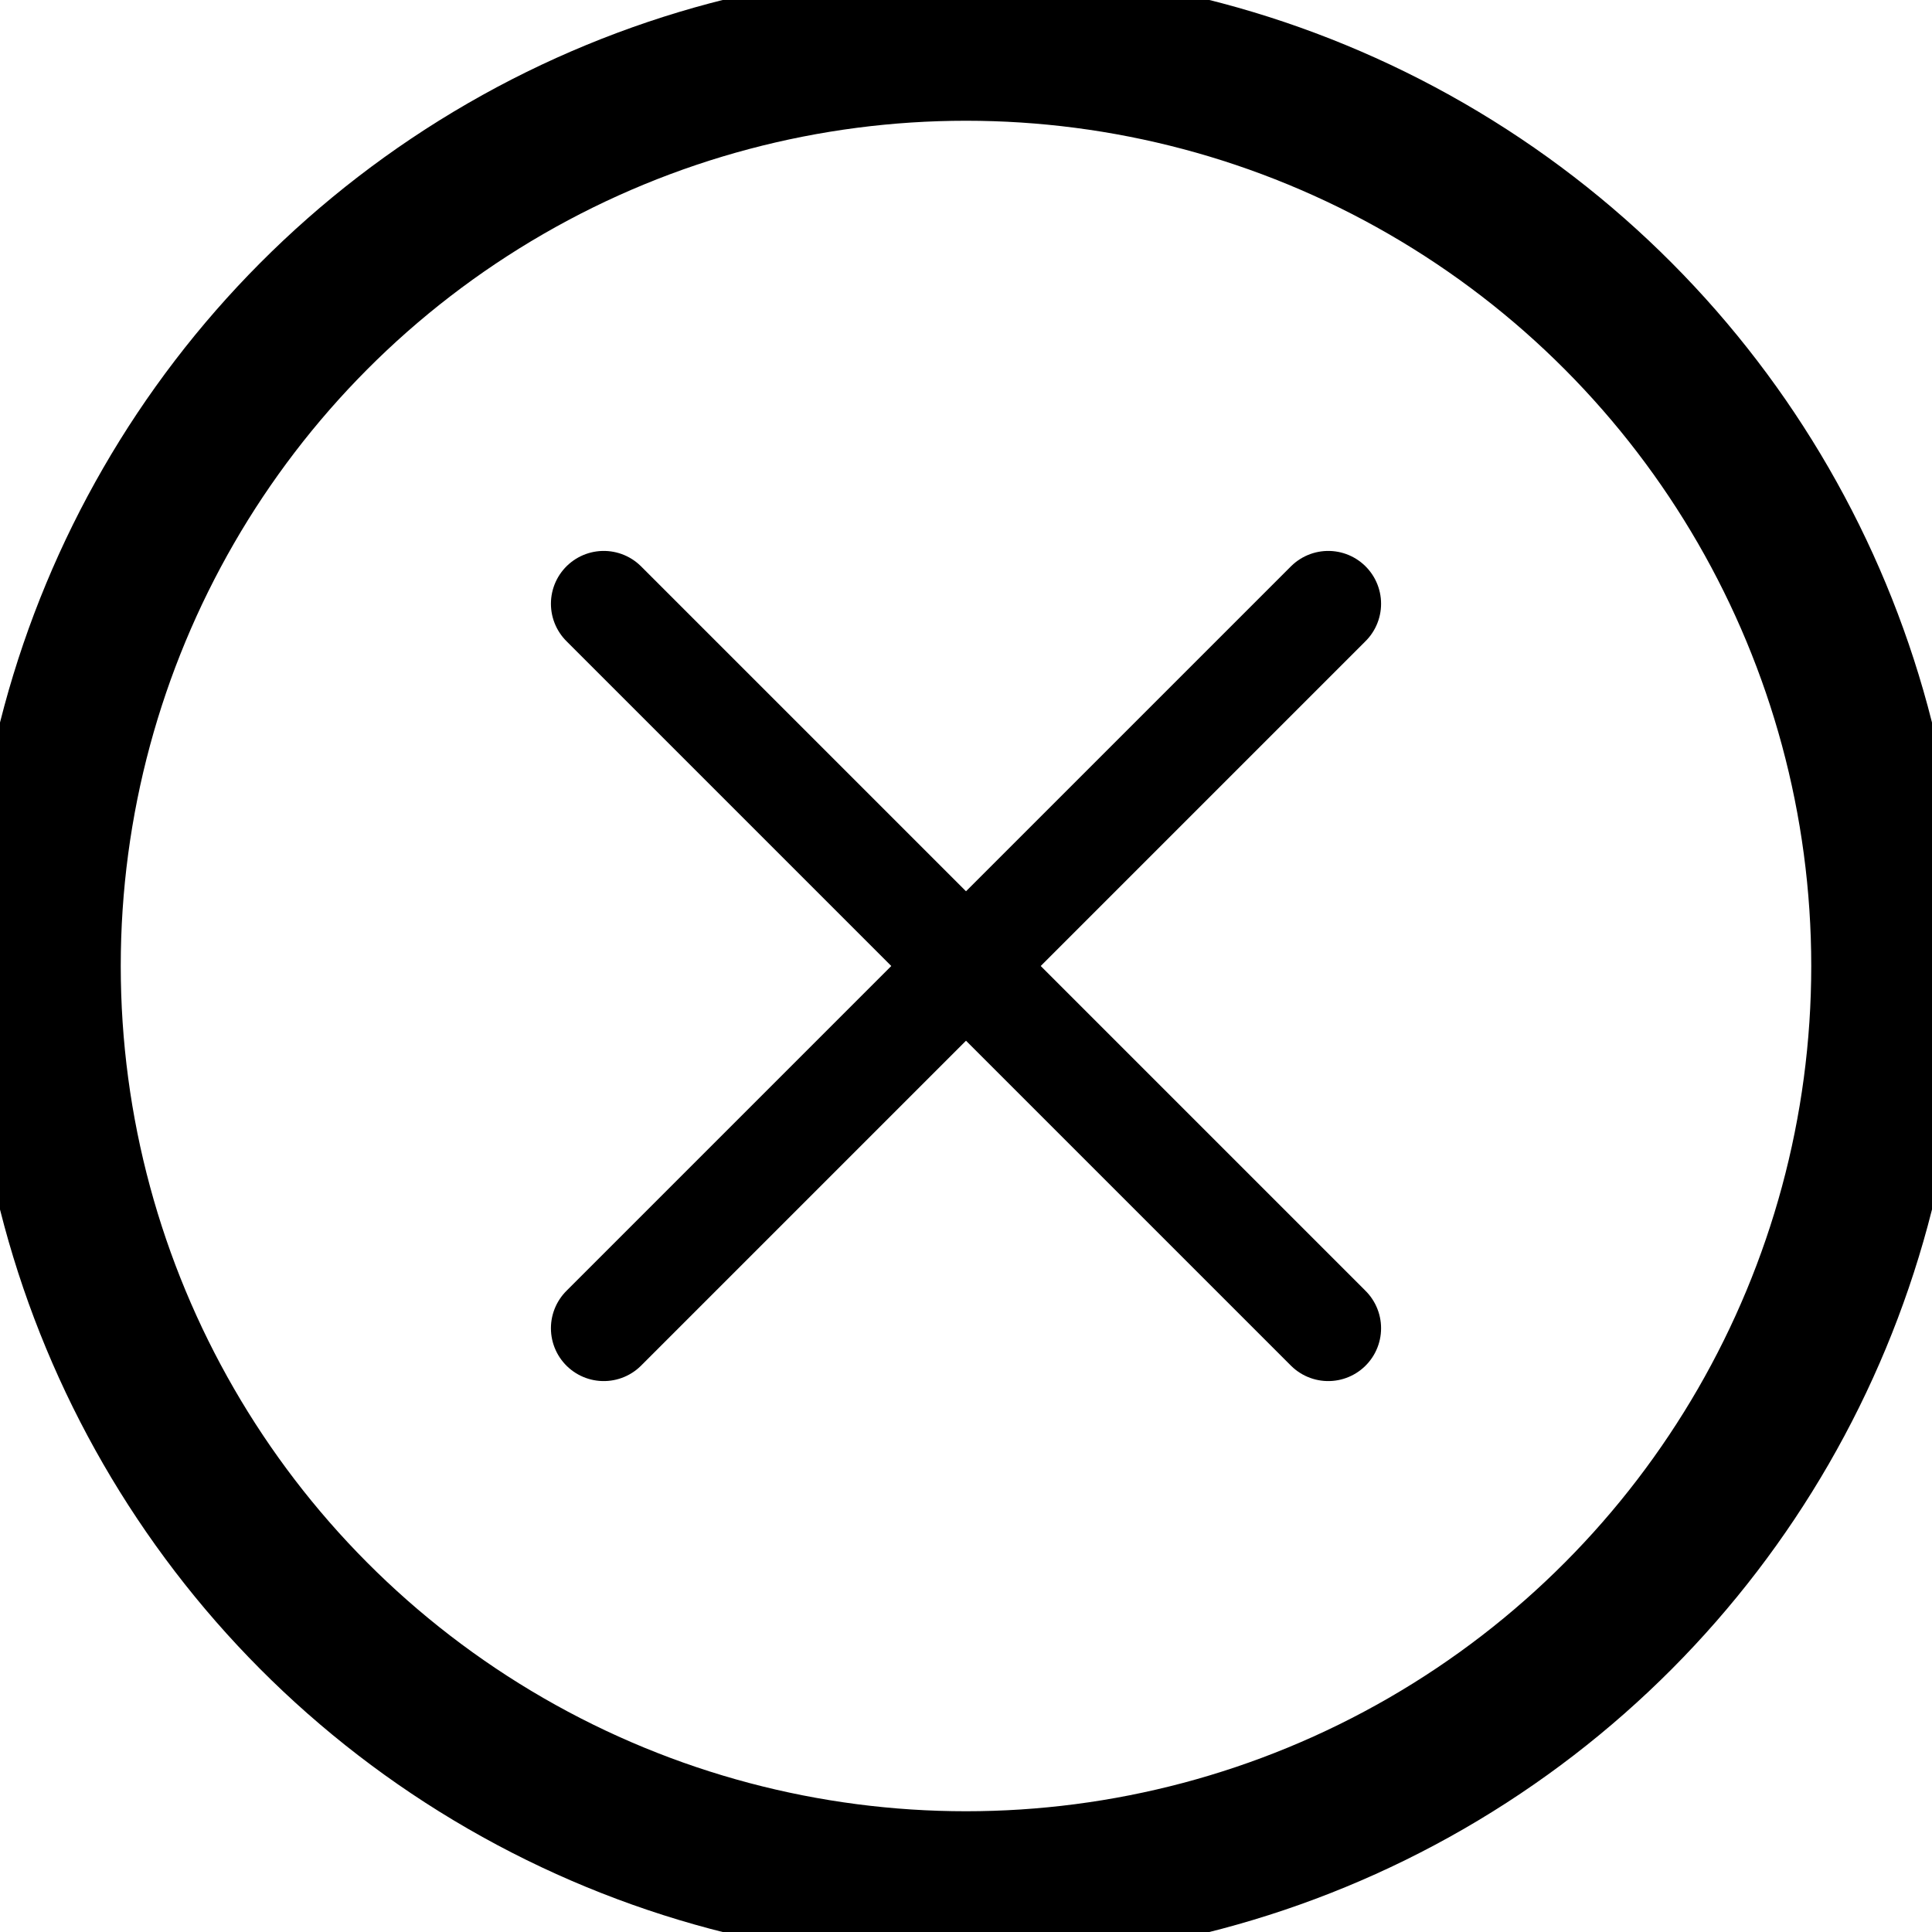 <svg width="32" height="32" viewBox="0 0 32 32" fill="none" xmlns="http://www.w3.org/2000/svg">
<circle cx="16" cy="16" r="15.25" stroke="black" stroke-width="2.5"/>
<path d="M22 10L10 22" stroke="black" stroke-width="1.75" stroke-linecap="round"/>
<path d="M10 10L22 22" stroke="black" stroke-width="1.75" stroke-linecap="round"/>
</svg>
